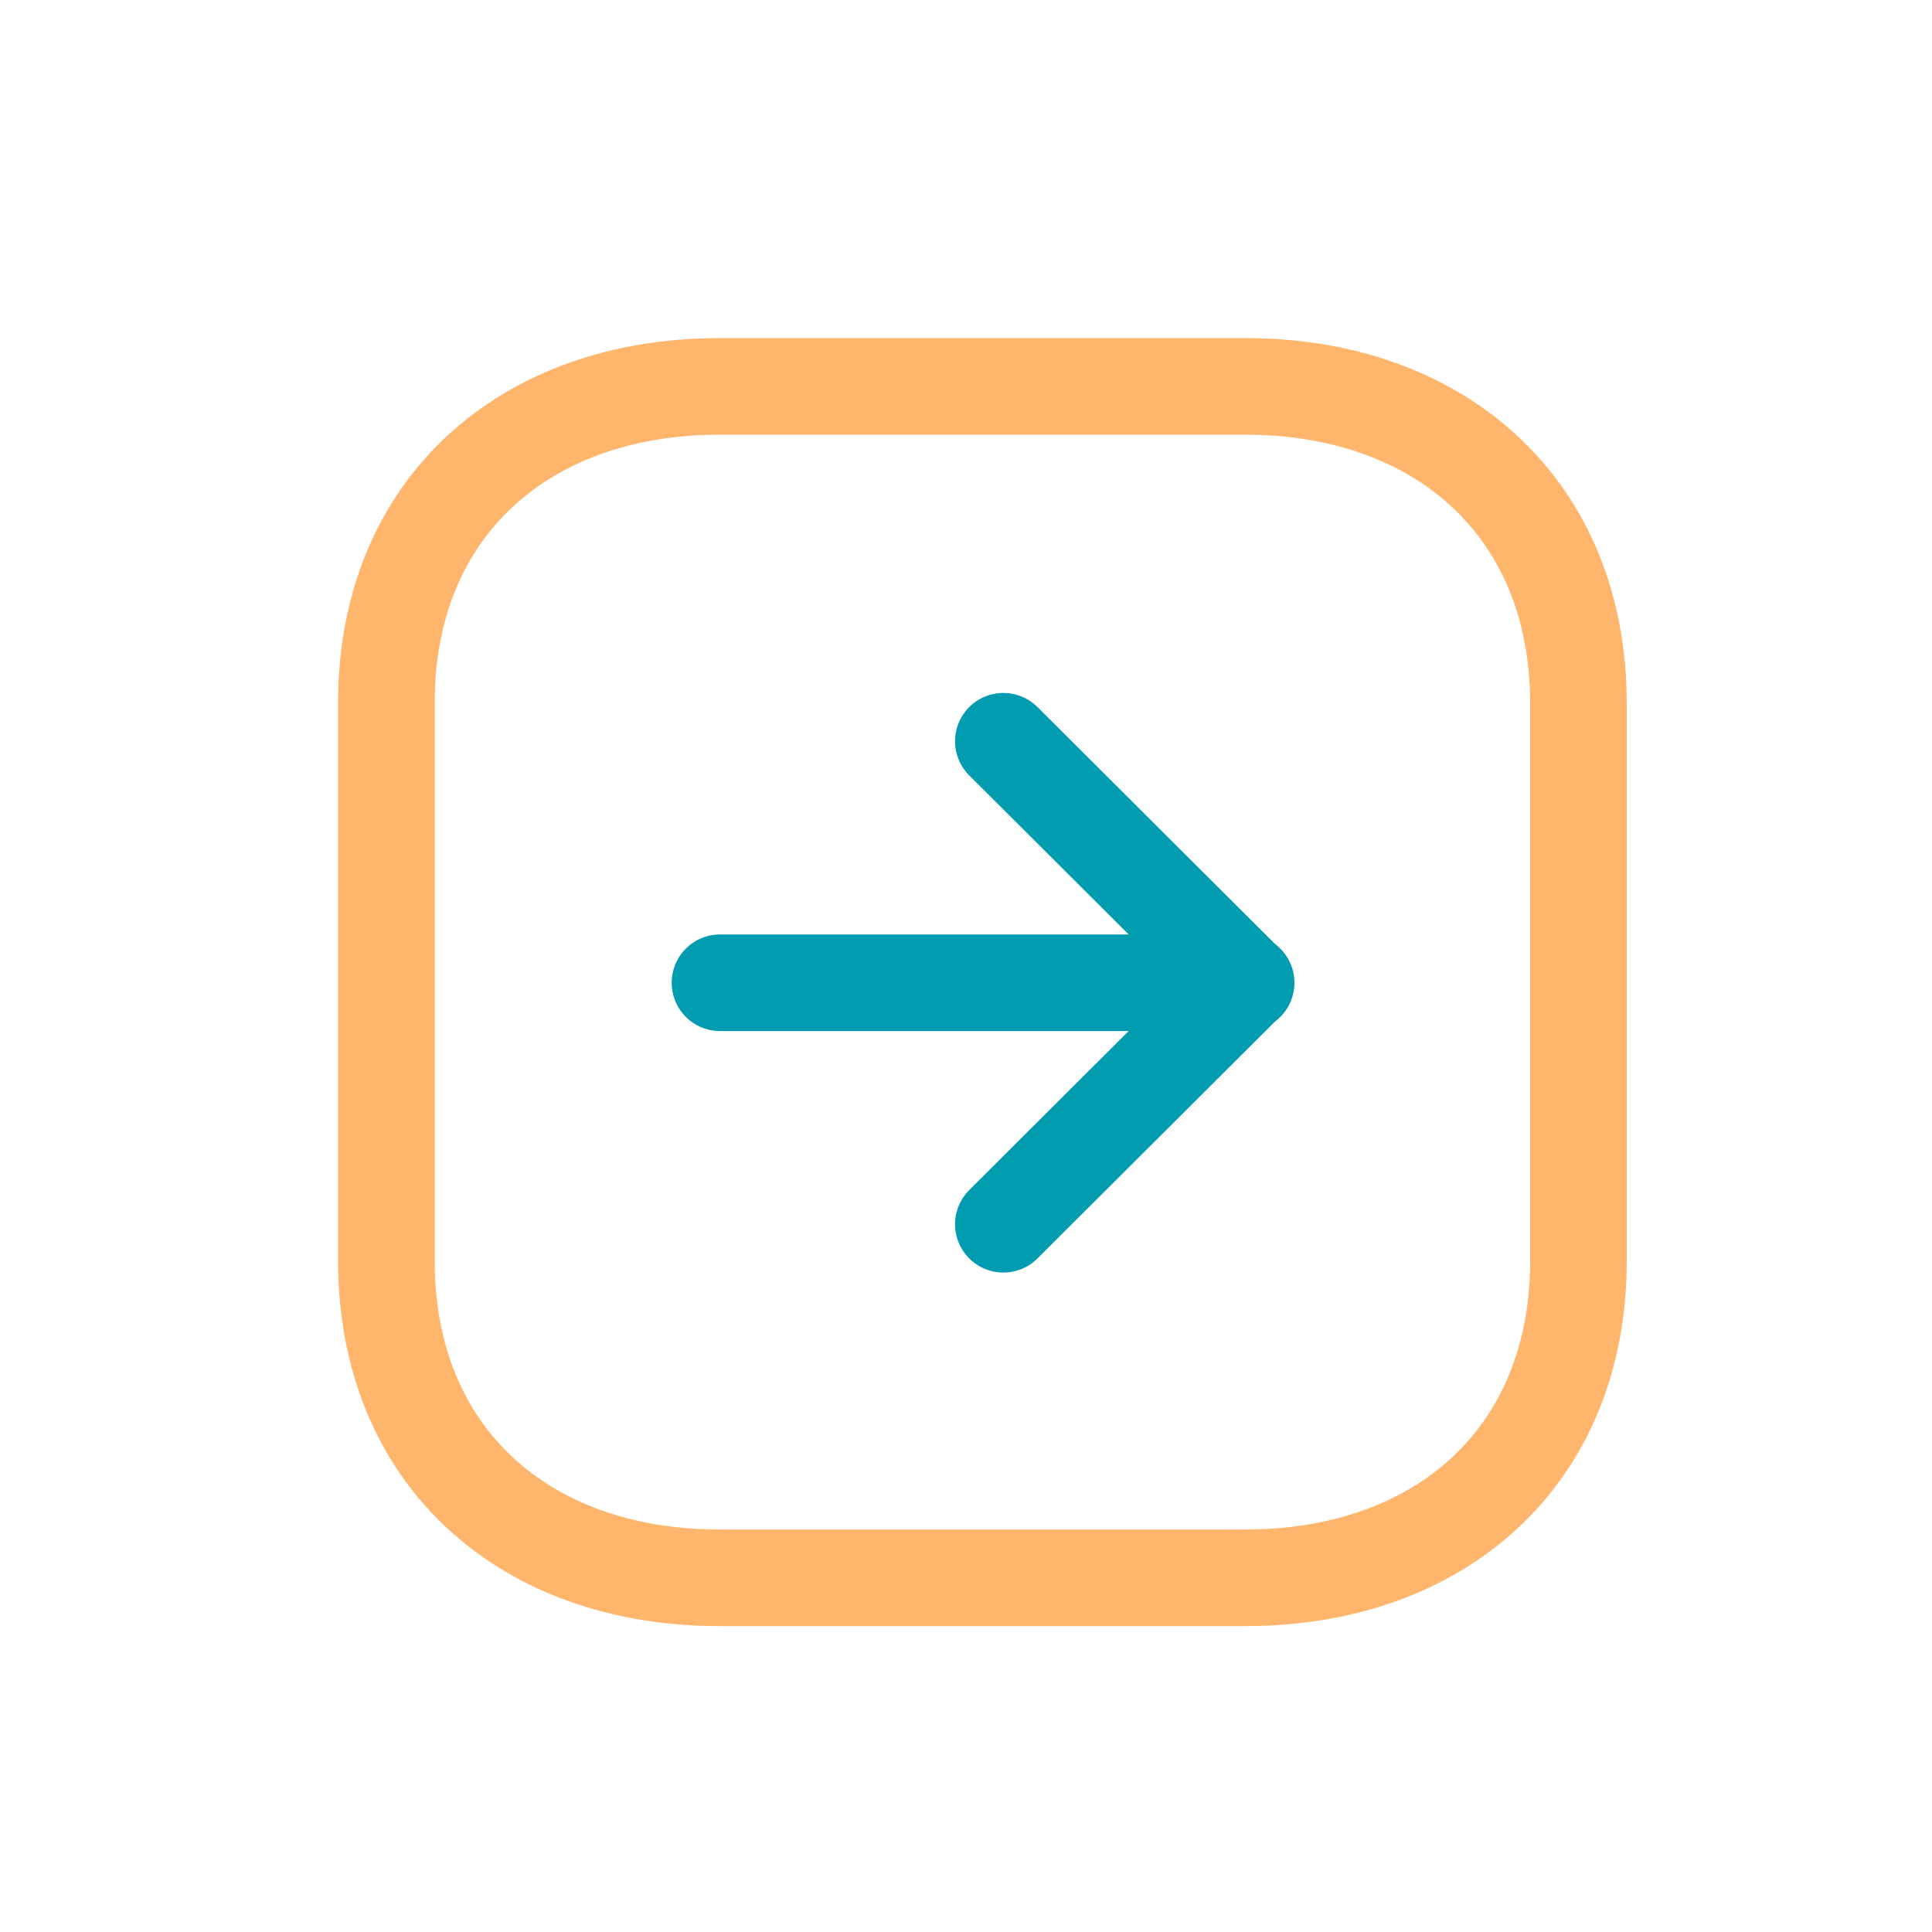 <svg width="30" height="30" viewBox="0 0 30 30" fill="none" xmlns="http://www.w3.org/2000/svg">
<path d="M24.51 19.59V10.92C24.51 7.9 22.37 6 19.34 6H11.17C8.14 6 6 7.89 6 10.91V19.58C6 22.61 8.14 24.5 11.17 24.5H19.34C22.37 24.5 24.51 22.61 24.51 19.58V19.59Z" stroke="#FFB66C" stroke-width="1.5" stroke-linecap="round" stroke-linejoin="round"/>
<path d="M19.35 15.26H11.18" stroke="#019CB0" stroke-width="1.5" stroke-linecap="round" stroke-linejoin="round"/>
<path d="M15.58 11.51L19.34 15.26L15.58 19.01" stroke="#019CB0" stroke-width="1.5" stroke-linecap="round" stroke-linejoin="round"/>
</svg>
